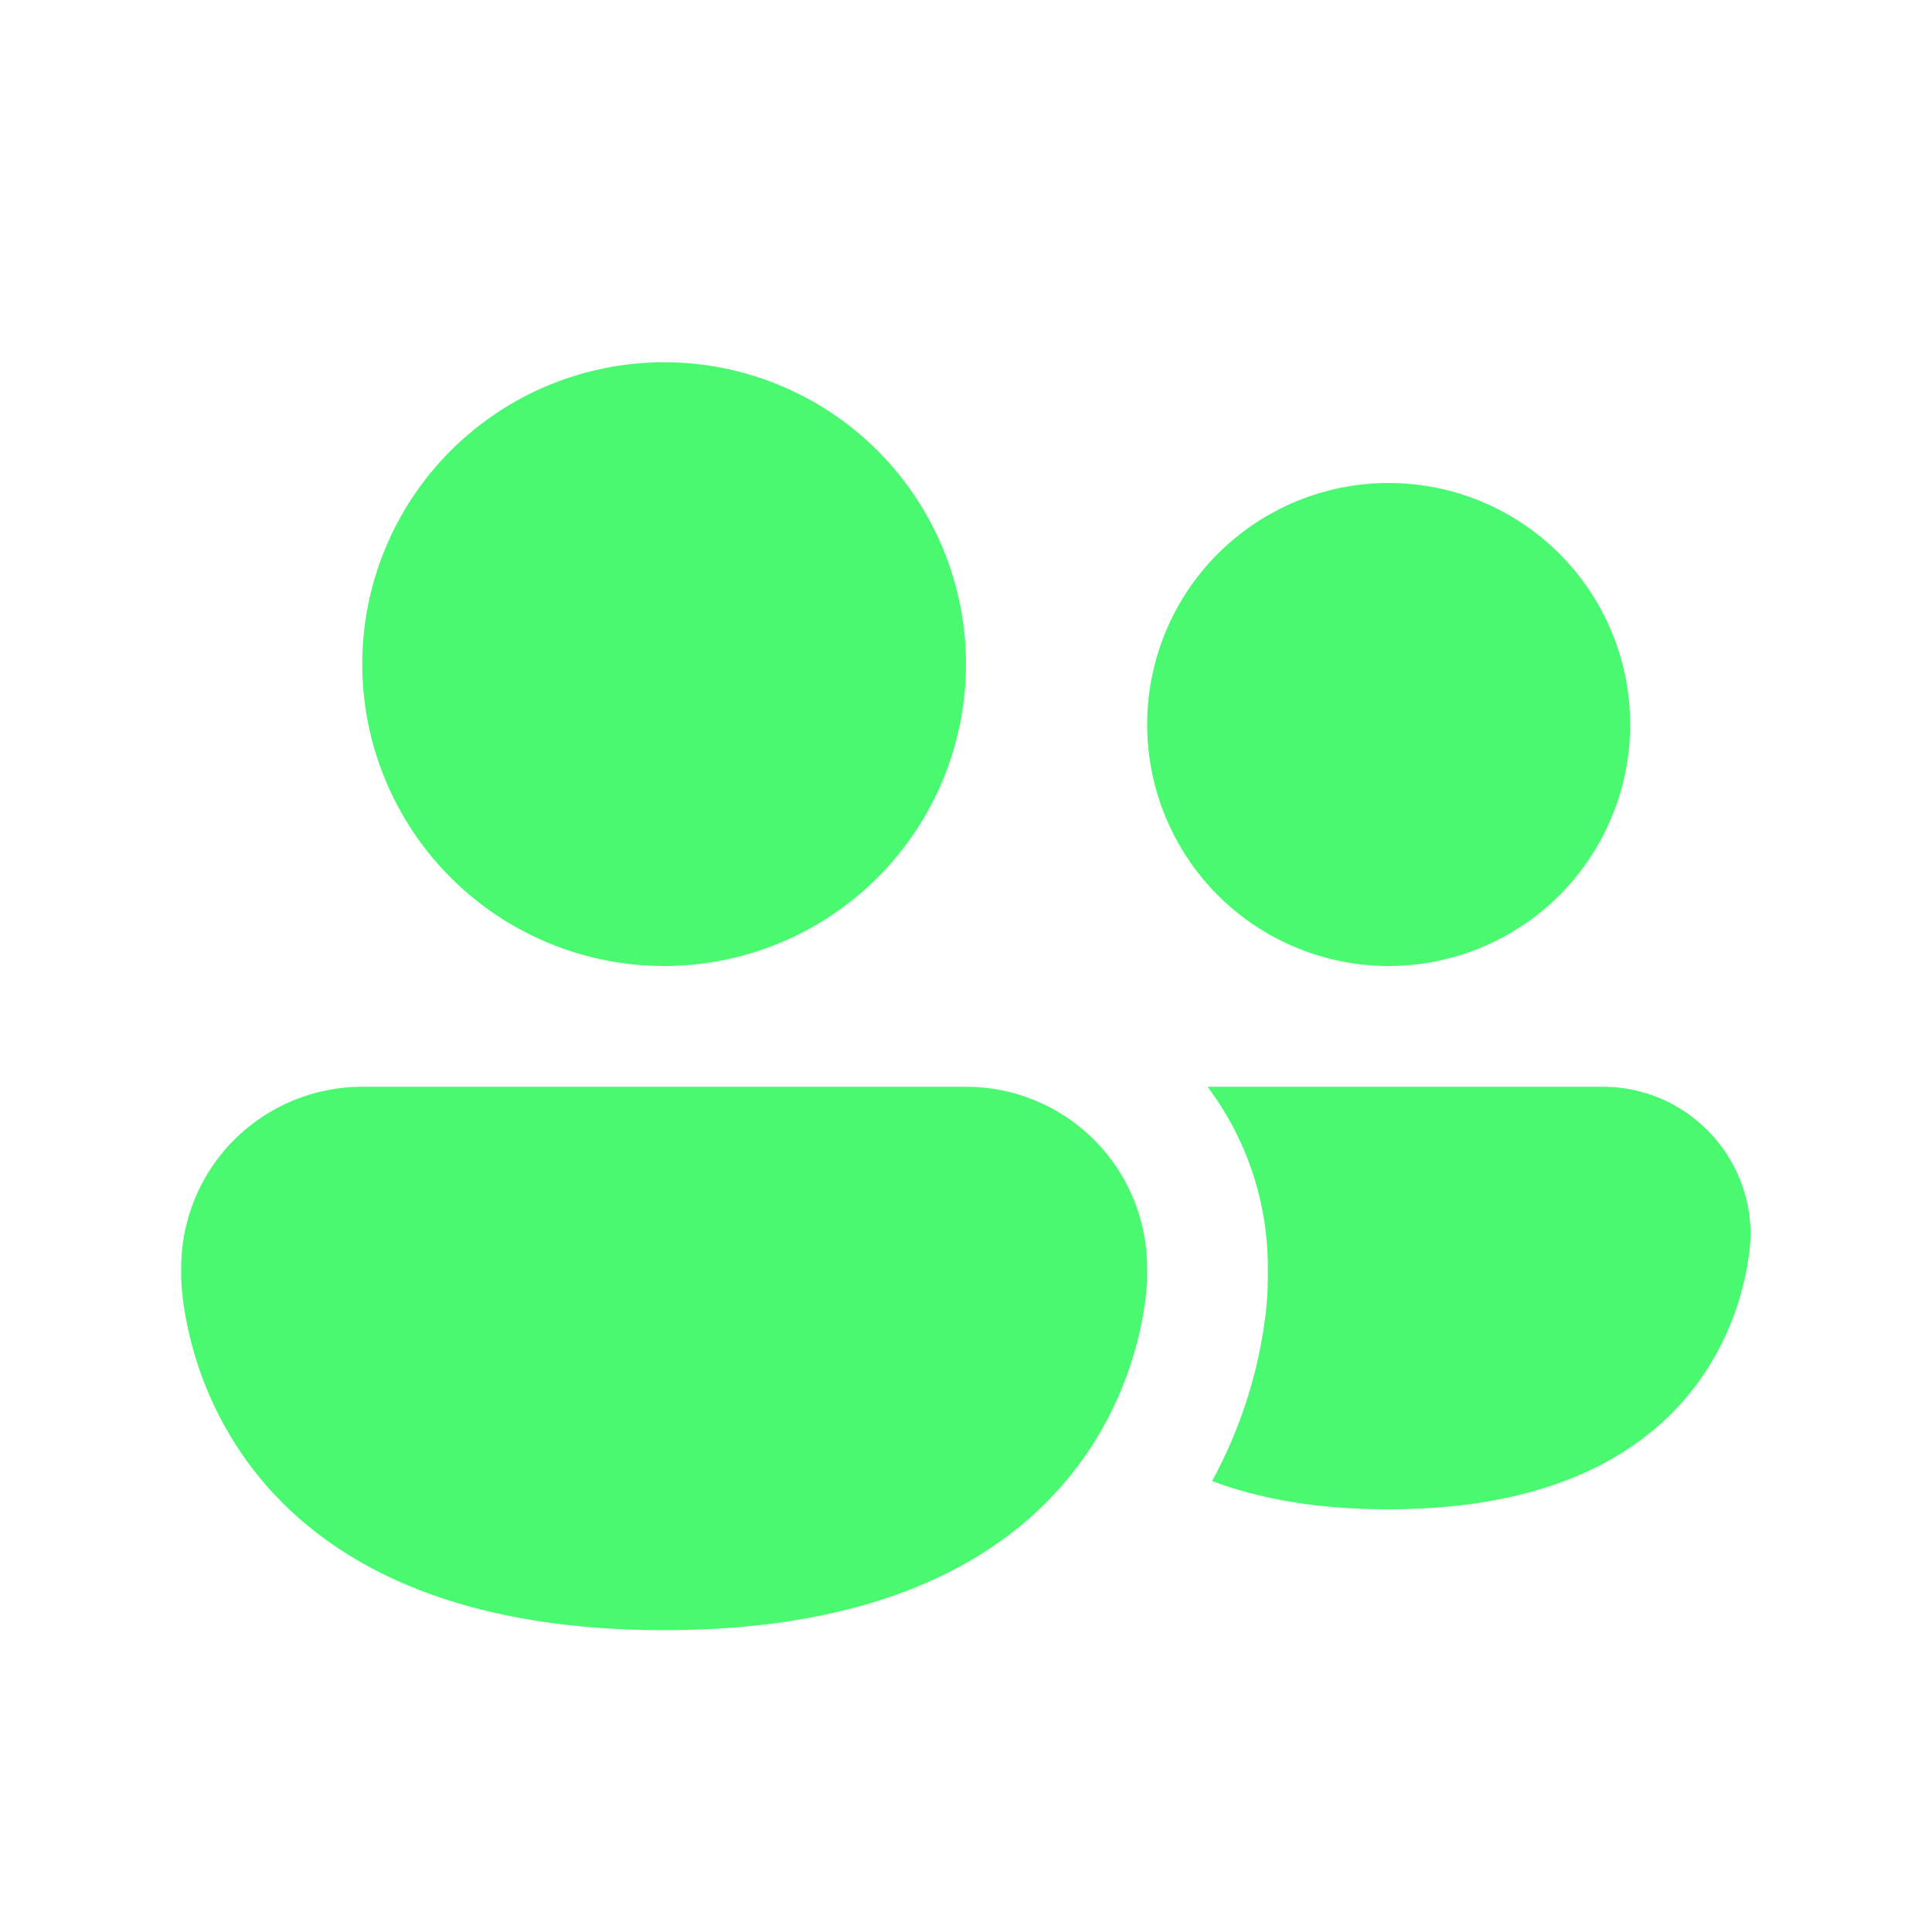 <svg width="26" height="26" viewBox="0 0 26 26" fill="none" xmlns="http://www.w3.org/2000/svg">
<path d="M13 8.938C13 10.015 12.572 11.048 11.81 11.81C11.048 12.572 10.015 13 8.938 13C7.86 13 6.827 12.572 6.065 11.81C5.303 11.048 4.875 10.015 4.875 8.938C4.875 7.86 5.303 6.827 6.065 6.065C6.827 5.303 7.86 4.875 8.938 4.875C10.015 4.875 11.048 5.303 11.81 6.065C12.572 6.827 13 7.86 13 8.938ZM18.688 13C19.549 13 20.376 12.658 20.986 12.048C21.595 11.439 21.938 10.612 21.938 9.75C21.938 8.888 21.595 8.061 20.986 7.452C20.376 6.842 19.549 6.5 18.688 6.5C17.826 6.5 16.999 6.842 16.389 7.452C15.78 8.061 15.438 8.888 15.438 9.75C15.438 10.612 15.78 11.439 16.389 12.048C16.999 12.658 17.826 13 18.688 13ZM17.062 17.215V17.062C17.064 16.183 16.779 15.328 16.25 14.625H21.569C22.667 14.625 23.559 15.515 23.559 16.616C23.559 16.616 23.559 20.312 18.684 20.312C17.712 20.312 16.934 20.166 16.312 19.931C16.7 19.219 16.947 18.44 17.038 17.634C17.048 17.534 17.054 17.448 17.058 17.376L17.062 17.215ZM15.438 17.062C15.438 16.416 15.181 15.796 14.724 15.339C14.267 14.882 13.646 14.625 13 14.625H4.875C4.229 14.625 3.609 14.882 3.151 15.339C2.694 15.796 2.438 16.416 2.438 17.062V17.184C2.438 17.184 2.438 21.938 8.938 21.938C15.132 21.938 15.423 17.622 15.438 17.215V17.062Z" fill="#49FA70"/>
</svg>
